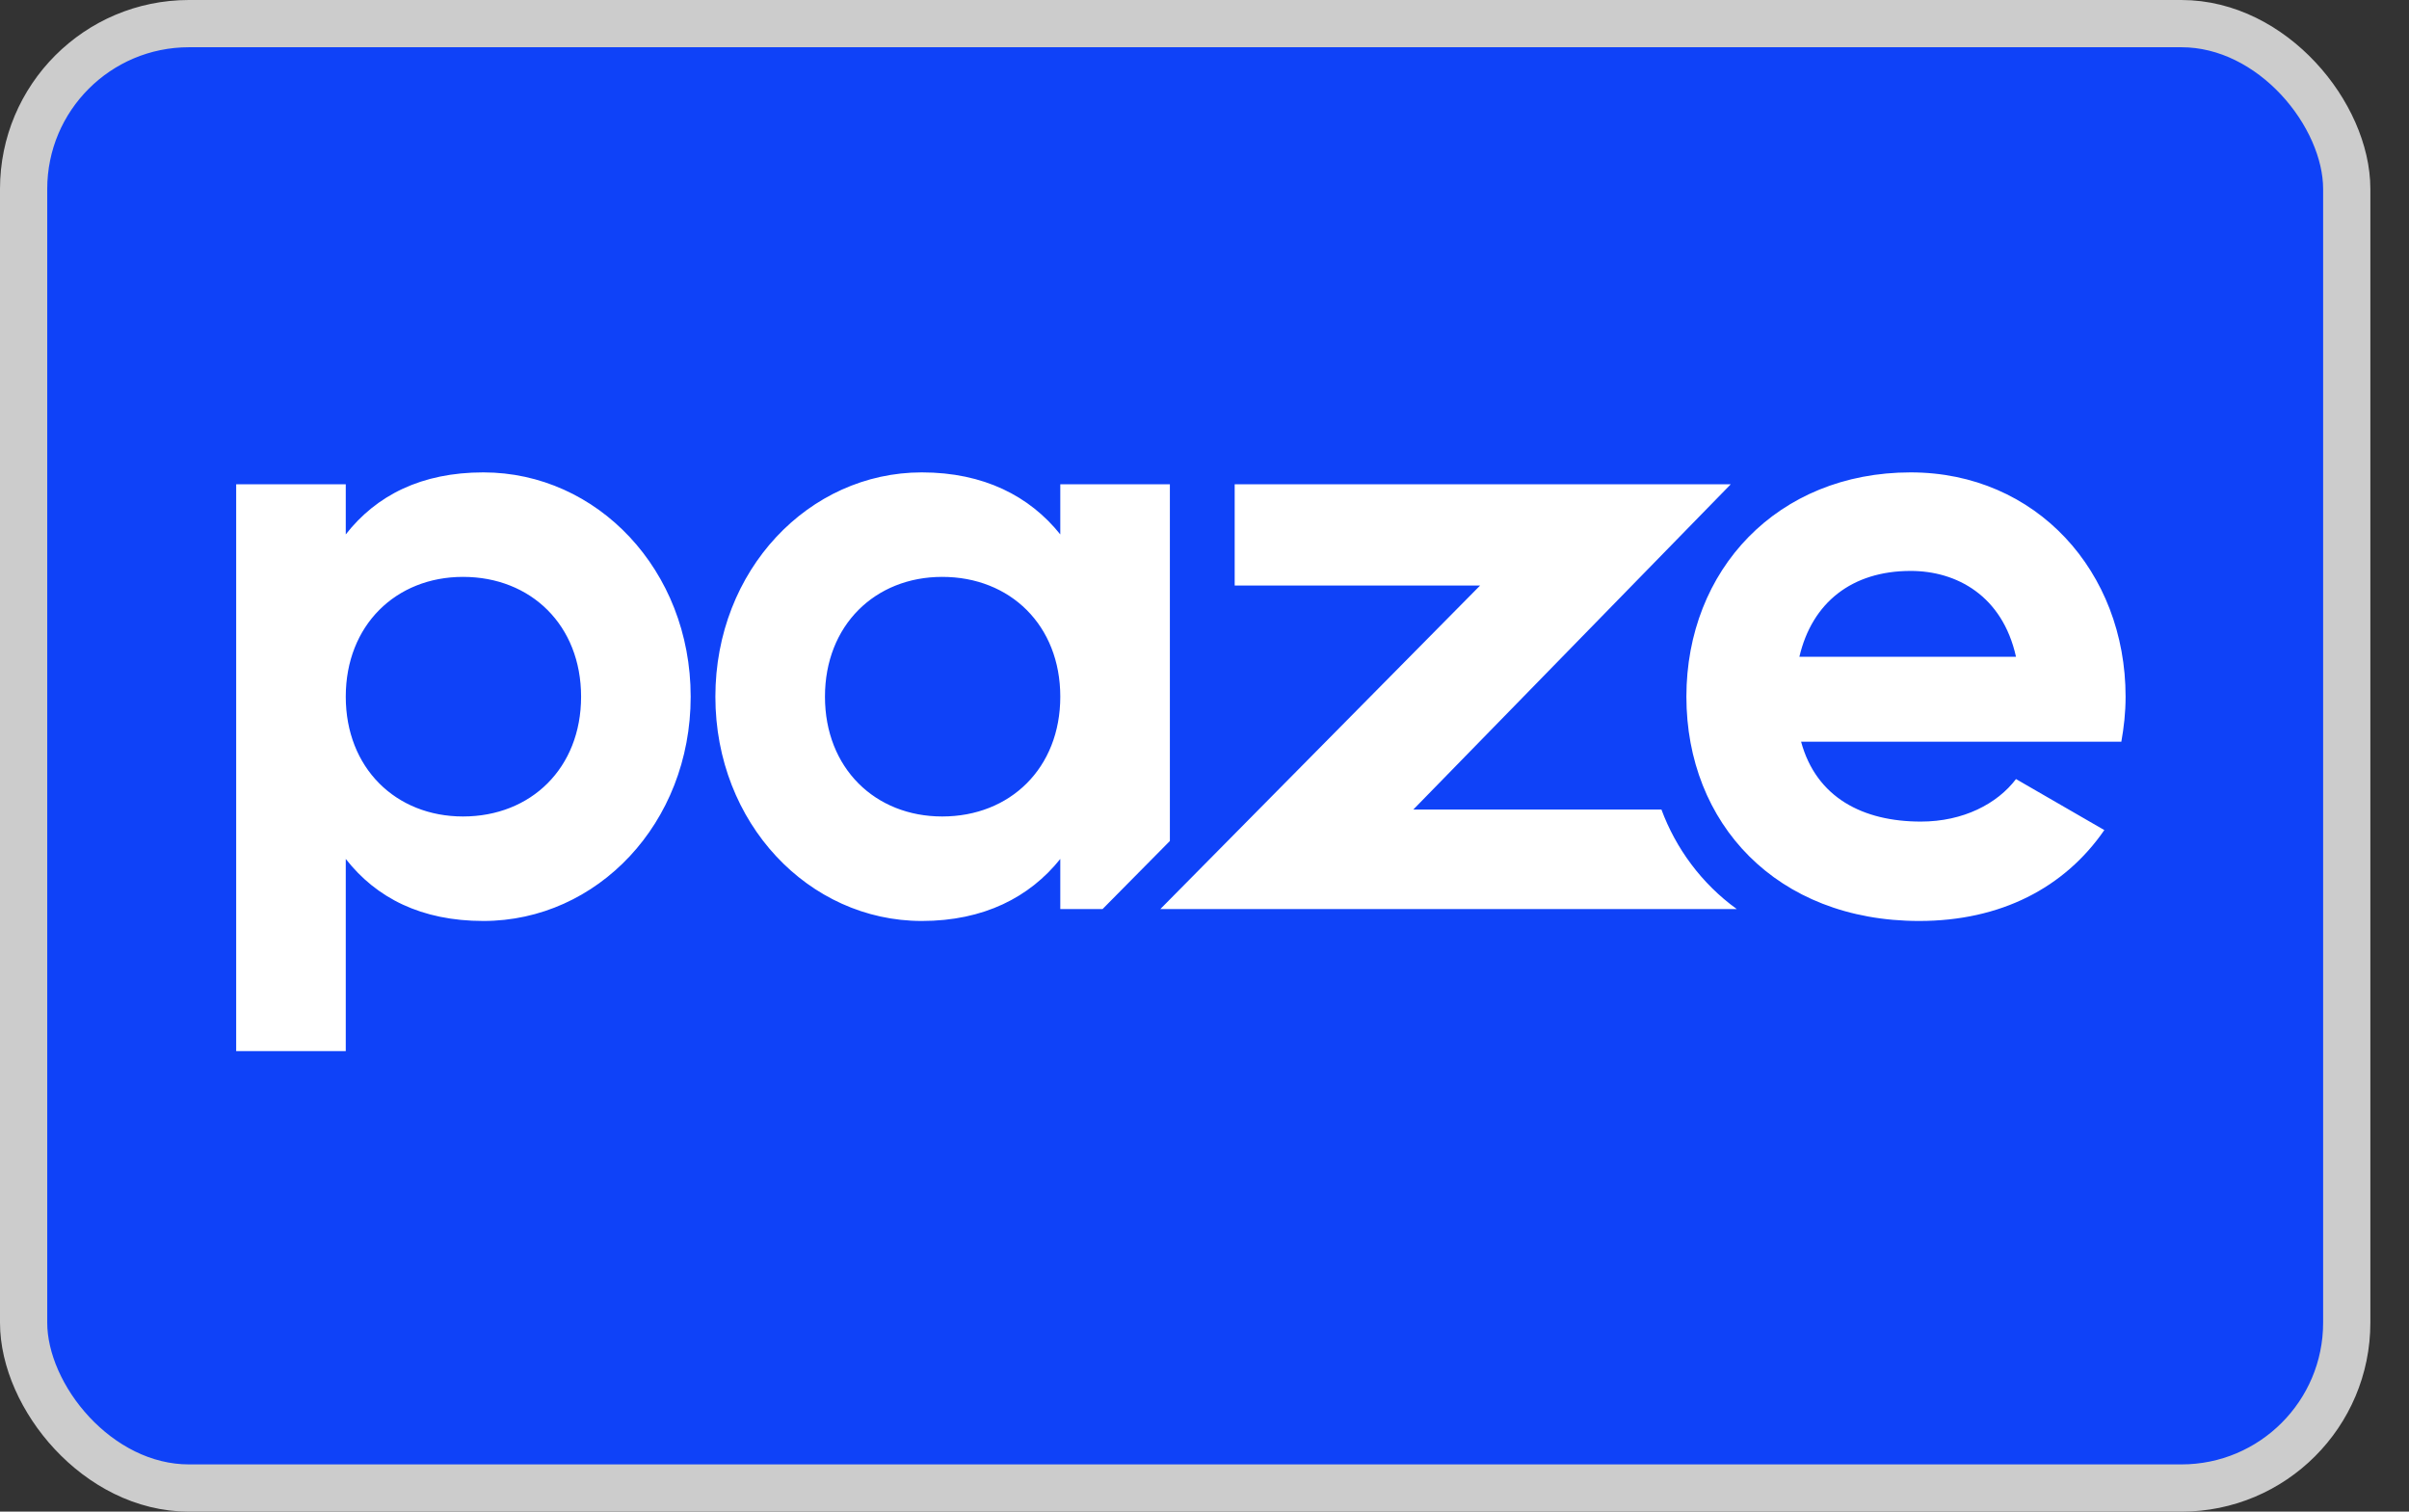 <svg width="51" height="32" viewBox="0 0 51 32" fill="none" xmlns="http://www.w3.org/2000/svg">
<rect x="0" y="0" width="51" height="32" fill="#333333" stroke="none"/>
<rect x="0.5" y="0.5" width="49.182" height="31" rx="3.5" fill="#0F42F8" stroke="#CCCCCC"/>
<path d="M24.565 19.244L31.335 12.395H26.139V10.252H36.641L29.92 17.138H35.174C35.474 17.95 36.02 18.704 36.769 19.244H24.565ZM38.13 15.701H44.91C44.964 15.396 45 15.09 45 14.748C45 12.104 43.112 10 40.45 10C37.626 10 35.702 12.068 35.702 14.748C35.702 17.428 37.608 19.496 40.63 19.496C42.356 19.496 43.705 18.795 44.55 17.572L42.68 16.492C42.284 17.014 41.565 17.392 40.666 17.392C39.443 17.392 38.453 16.888 38.13 15.701ZM38.094 13.903C38.364 12.752 39.209 12.086 40.45 12.086C41.421 12.086 42.392 12.608 42.68 13.903H38.094ZM10.234 10C8.921 10 7.967 10.486 7.32 11.313V10.252H5V22.251H7.32V18.183C7.967 19.01 8.921 19.496 10.234 19.496C12.643 19.496 14.622 17.428 14.622 14.748C14.622 12.068 12.643 10 10.234 10ZM9.802 17.284C8.381 17.284 7.32 16.259 7.32 14.748C7.32 13.237 8.381 12.212 9.802 12.212C11.241 12.212 12.302 13.237 12.302 14.748C12.302 16.259 11.241 17.284 9.802 17.284ZM24.767 17.803L23.342 19.244H22.447V18.183C21.8 18.992 20.828 19.496 19.515 19.496C17.123 19.496 15.145 17.428 15.145 14.748C15.145 12.068 17.123 10 19.515 10C20.828 10 21.8 10.504 22.447 11.313V10.252H24.767V17.803ZM22.447 14.748C22.447 13.237 21.386 12.212 19.947 12.212C18.526 12.212 17.465 13.237 17.465 14.748C17.465 16.259 18.526 17.284 19.947 17.284C21.386 17.284 22.447 16.259 22.447 14.748Z" fill="white"/>
</svg>

